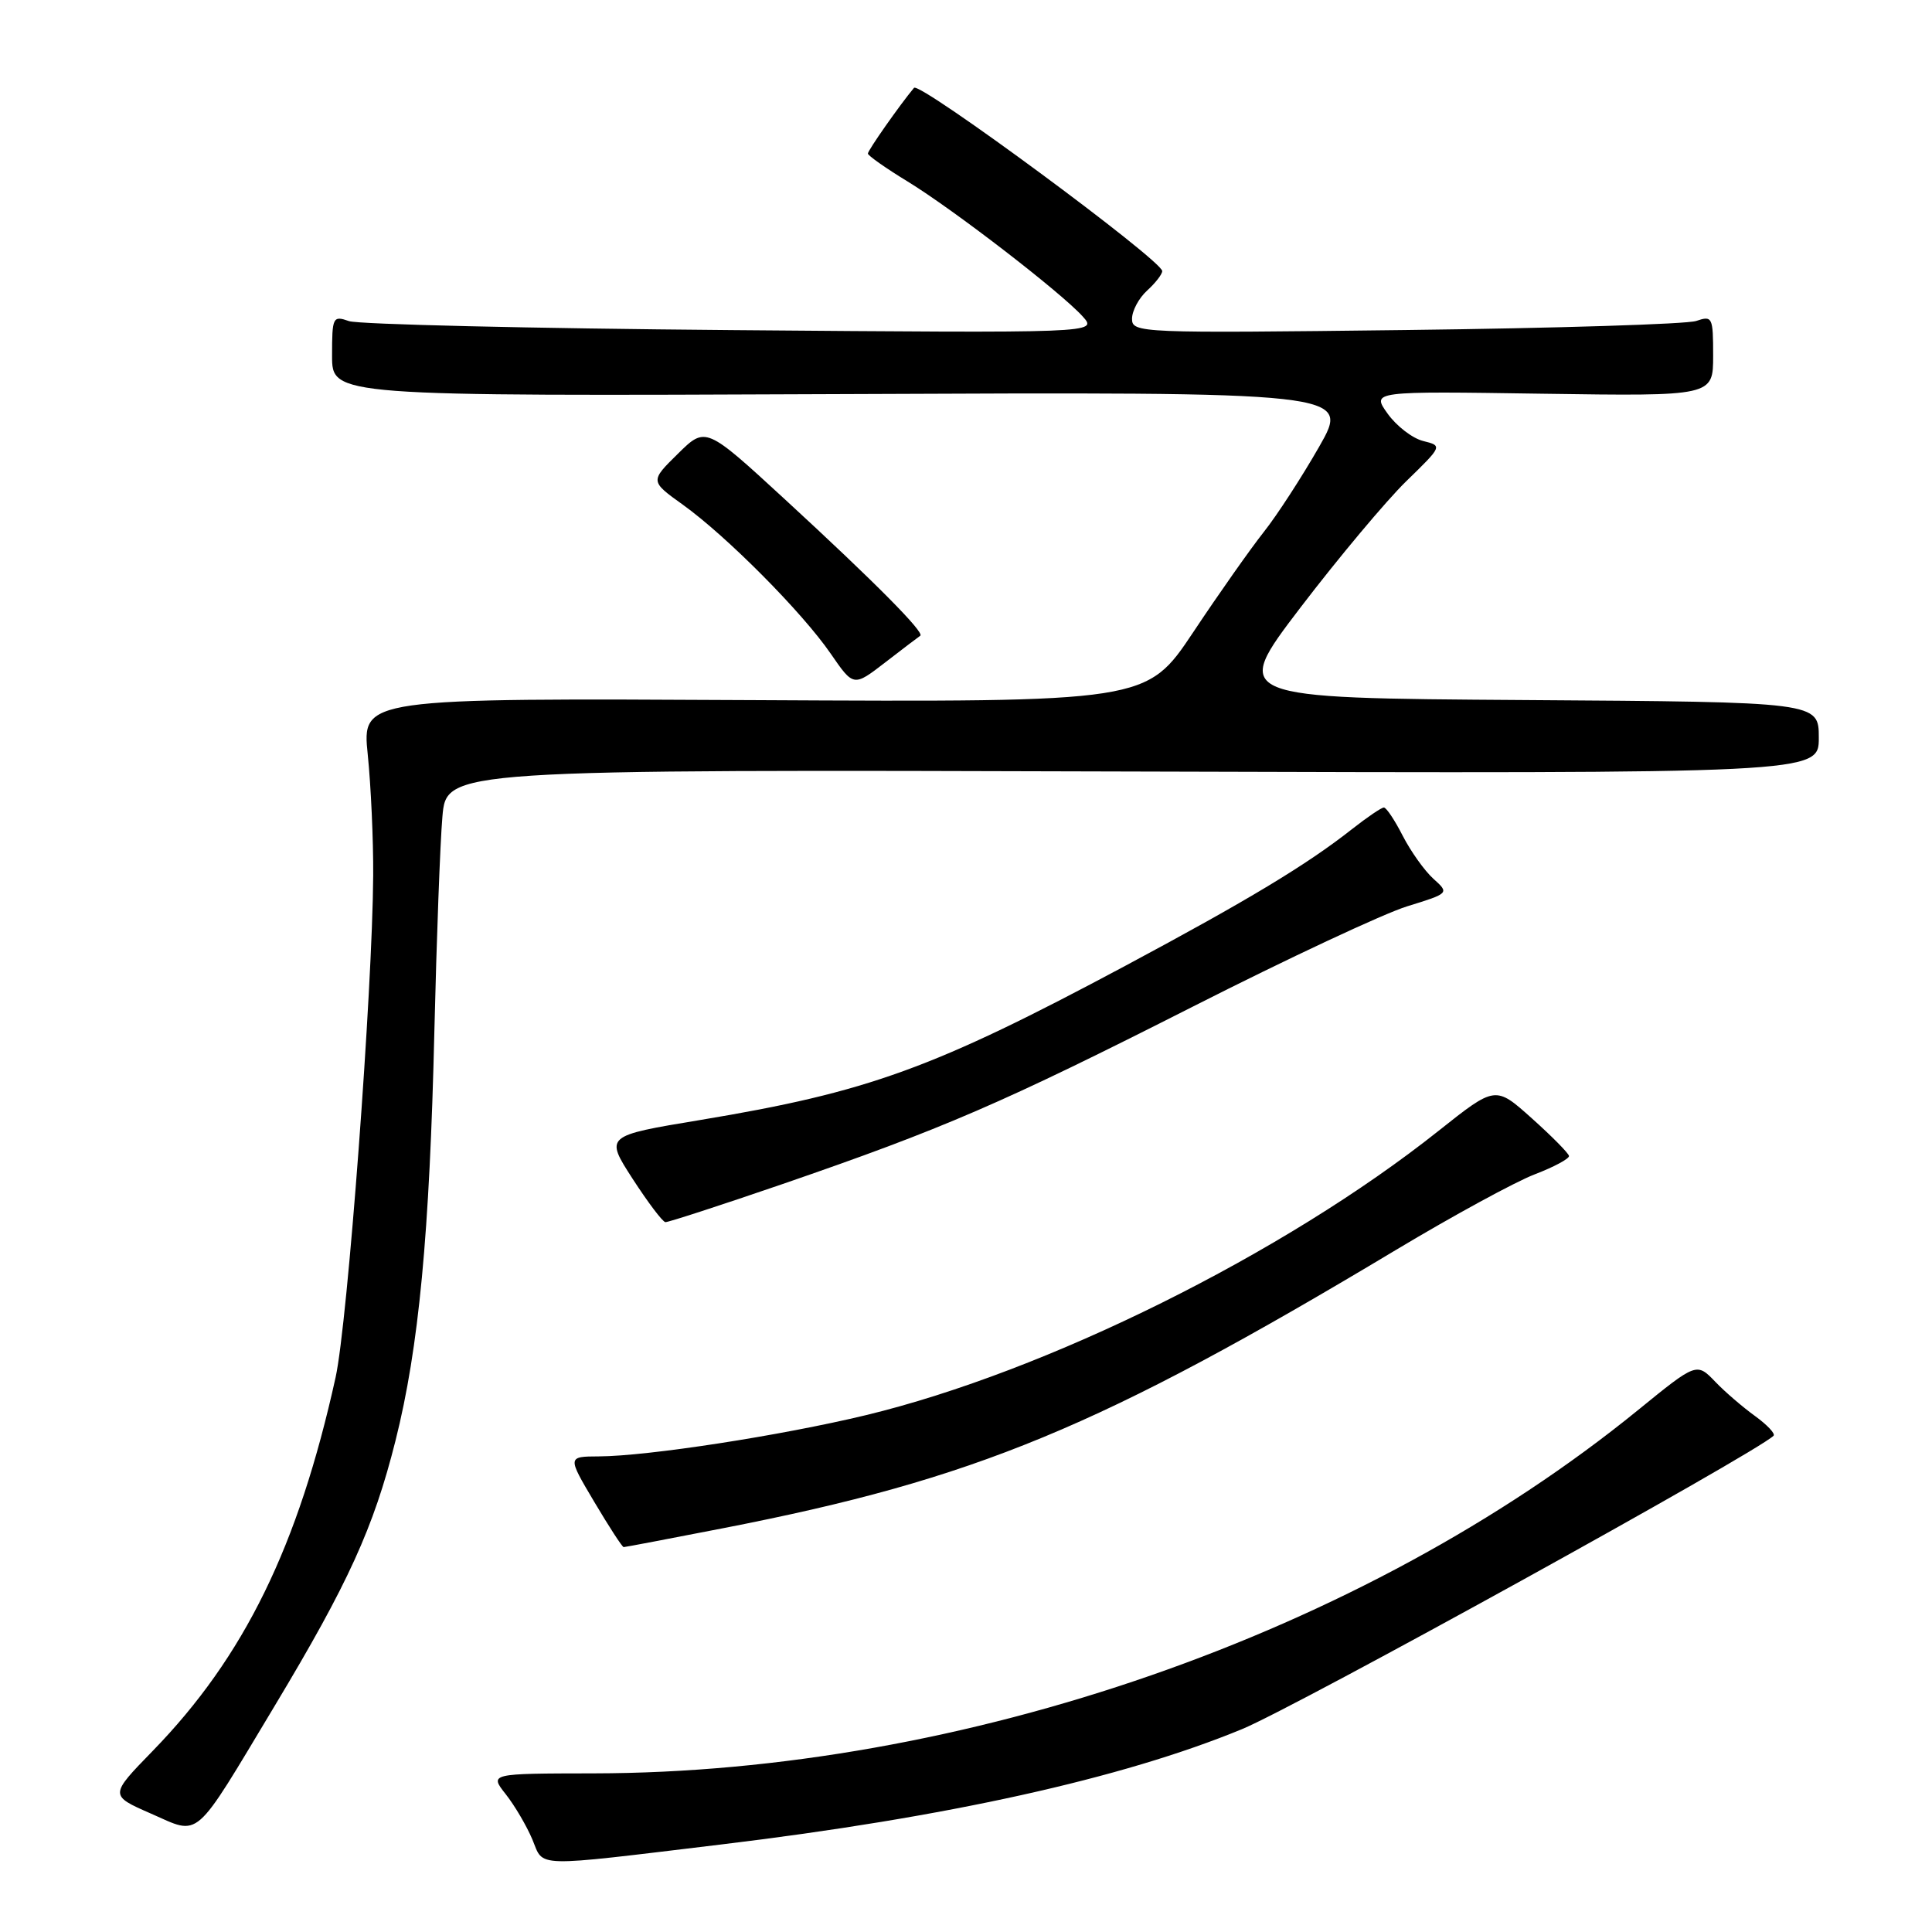 <?xml version="1.0" encoding="UTF-8" standalone="no"?>
<!DOCTYPE svg PUBLIC "-//W3C//DTD SVG 1.1//EN" "http://www.w3.org/Graphics/SVG/1.1/DTD/svg11.dtd" >
<svg xmlns="http://www.w3.org/2000/svg" xmlns:xlink="http://www.w3.org/1999/xlink" version="1.1" viewBox="0 0 256 256">
 <g >
 <path fill="currentColor"
d=" M 95.50 244.41 C 125.42 240.81 148.70 235.66 164.55 229.13 C 171.75 226.17 232.51 192.63 235.00 190.25 C 235.28 189.98 234.17 188.81 232.55 187.63 C 230.93 186.46 228.59 184.45 227.35 183.16 C 224.81 180.51 224.84 180.50 217.00 186.88 C 180.66 216.44 127.53 234.91 78.68 234.98 C 64.85 235.00 64.85 235.00 67.02 237.75 C 68.21 239.26 69.80 241.97 70.55 243.76 C 72.10 247.48 70.32 247.44 95.50 244.41 Z  M 36.42 226.00 C 46.15 209.80 49.50 202.45 52.40 190.92 C 55.50 178.62 56.93 163.52 57.56 136.50 C 57.85 124.40 58.32 111.68 58.62 108.23 C 59.16 101.96 59.16 101.96 150.08 102.23 C 241.00 102.50 241.00 102.50 241.00 97.76 C 241.00 93.02 241.00 93.02 202.08 92.76 C 163.17 92.50 163.17 92.50 172.32 80.50 C 177.36 73.90 183.66 66.38 186.31 63.79 C 191.15 59.08 191.15 59.08 188.56 58.43 C 187.14 58.07 185.03 56.44 183.86 54.80 C 181.74 51.83 181.74 51.83 204.37 52.17 C 227.00 52.50 227.00 52.50 227.00 47.13 C 227.00 42.01 226.90 41.80 224.75 42.53 C 223.51 42.95 206.19 43.49 186.25 43.73 C 150.95 44.16 150.00 44.12 150.00 42.24 C 150.00 41.18 150.90 39.50 152.00 38.50 C 153.10 37.50 154.00 36.34 154.00 35.92 C 154.00 34.51 121.83 10.76 121.11 11.64 C 119.21 13.92 115.00 19.92 115.00 20.35 C 115.00 20.61 117.36 22.28 120.25 24.04 C 126.41 27.81 140.64 38.79 143.47 41.94 C 145.44 44.14 145.44 44.14 96.97 43.74 C 70.31 43.52 47.49 42.98 46.25 42.55 C 44.10 41.80 44.00 42.00 44.00 47.13 C 44.00 52.50 44.00 52.50 111.47 52.22 C 178.94 51.93 178.94 51.93 174.78 59.22 C 172.49 63.22 169.20 68.30 167.45 70.50 C 165.71 72.70 161.50 78.67 158.11 83.77 C 151.92 93.04 151.92 93.04 99.94 92.77 C 47.96 92.50 47.96 92.50 48.73 100.00 C 49.15 104.12 49.48 111.33 49.45 116.00 C 49.36 131.18 46.06 175.31 44.47 182.50 C 39.53 204.89 32.37 219.53 20.24 232.00 C 14.50 237.90 14.50 237.90 20.00 240.31 C 26.63 243.21 25.48 244.21 36.42 226.00 Z  M 95.85 202.49 C 129.26 195.98 145.74 189.16 184.99 165.61 C 192.53 161.09 200.79 156.59 203.35 155.61 C 205.91 154.63 207.95 153.53 207.90 153.17 C 207.84 152.80 205.63 150.56 202.97 148.18 C 198.15 143.86 198.15 143.86 190.62 149.84 C 170.14 166.12 138.64 181.75 114.72 187.52 C 103.46 190.23 85.83 192.95 79.34 192.98 C 75.18 193.00 75.18 193.00 78.74 199.00 C 80.70 202.30 82.45 205.00 82.64 205.00 C 82.83 205.00 88.77 203.87 95.85 202.49 Z  M 103.67 156.90 C 125.01 149.55 132.77 146.20 158.16 133.33 C 170.62 127.01 183.34 121.06 186.43 120.10 C 192.06 118.36 192.06 118.36 189.92 116.43 C 188.75 115.37 186.93 112.81 185.87 110.75 C 184.82 108.69 183.70 107.00 183.37 107.00 C 183.05 107.00 181.15 108.29 179.14 109.87 C 173.15 114.59 165.31 119.31 149.12 127.97 C 123.64 141.59 115.04 144.71 92.82 148.40 C 80.15 150.50 80.15 150.50 83.82 156.19 C 85.85 159.32 87.80 161.91 88.17 161.94 C 88.53 161.97 95.51 159.70 103.67 156.90 Z  M 121.94 84.24 C 122.57 83.84 115.95 77.16 104.00 66.16 C 93.50 56.50 93.50 56.50 89.82 60.13 C 86.13 63.76 86.13 63.76 90.50 66.89 C 96.31 71.07 106.31 81.14 110.07 86.61 C 113.10 91.01 113.10 91.01 117.30 87.77 C 119.61 85.98 121.70 84.40 121.94 84.24 Z "/>
</g>
</svg>